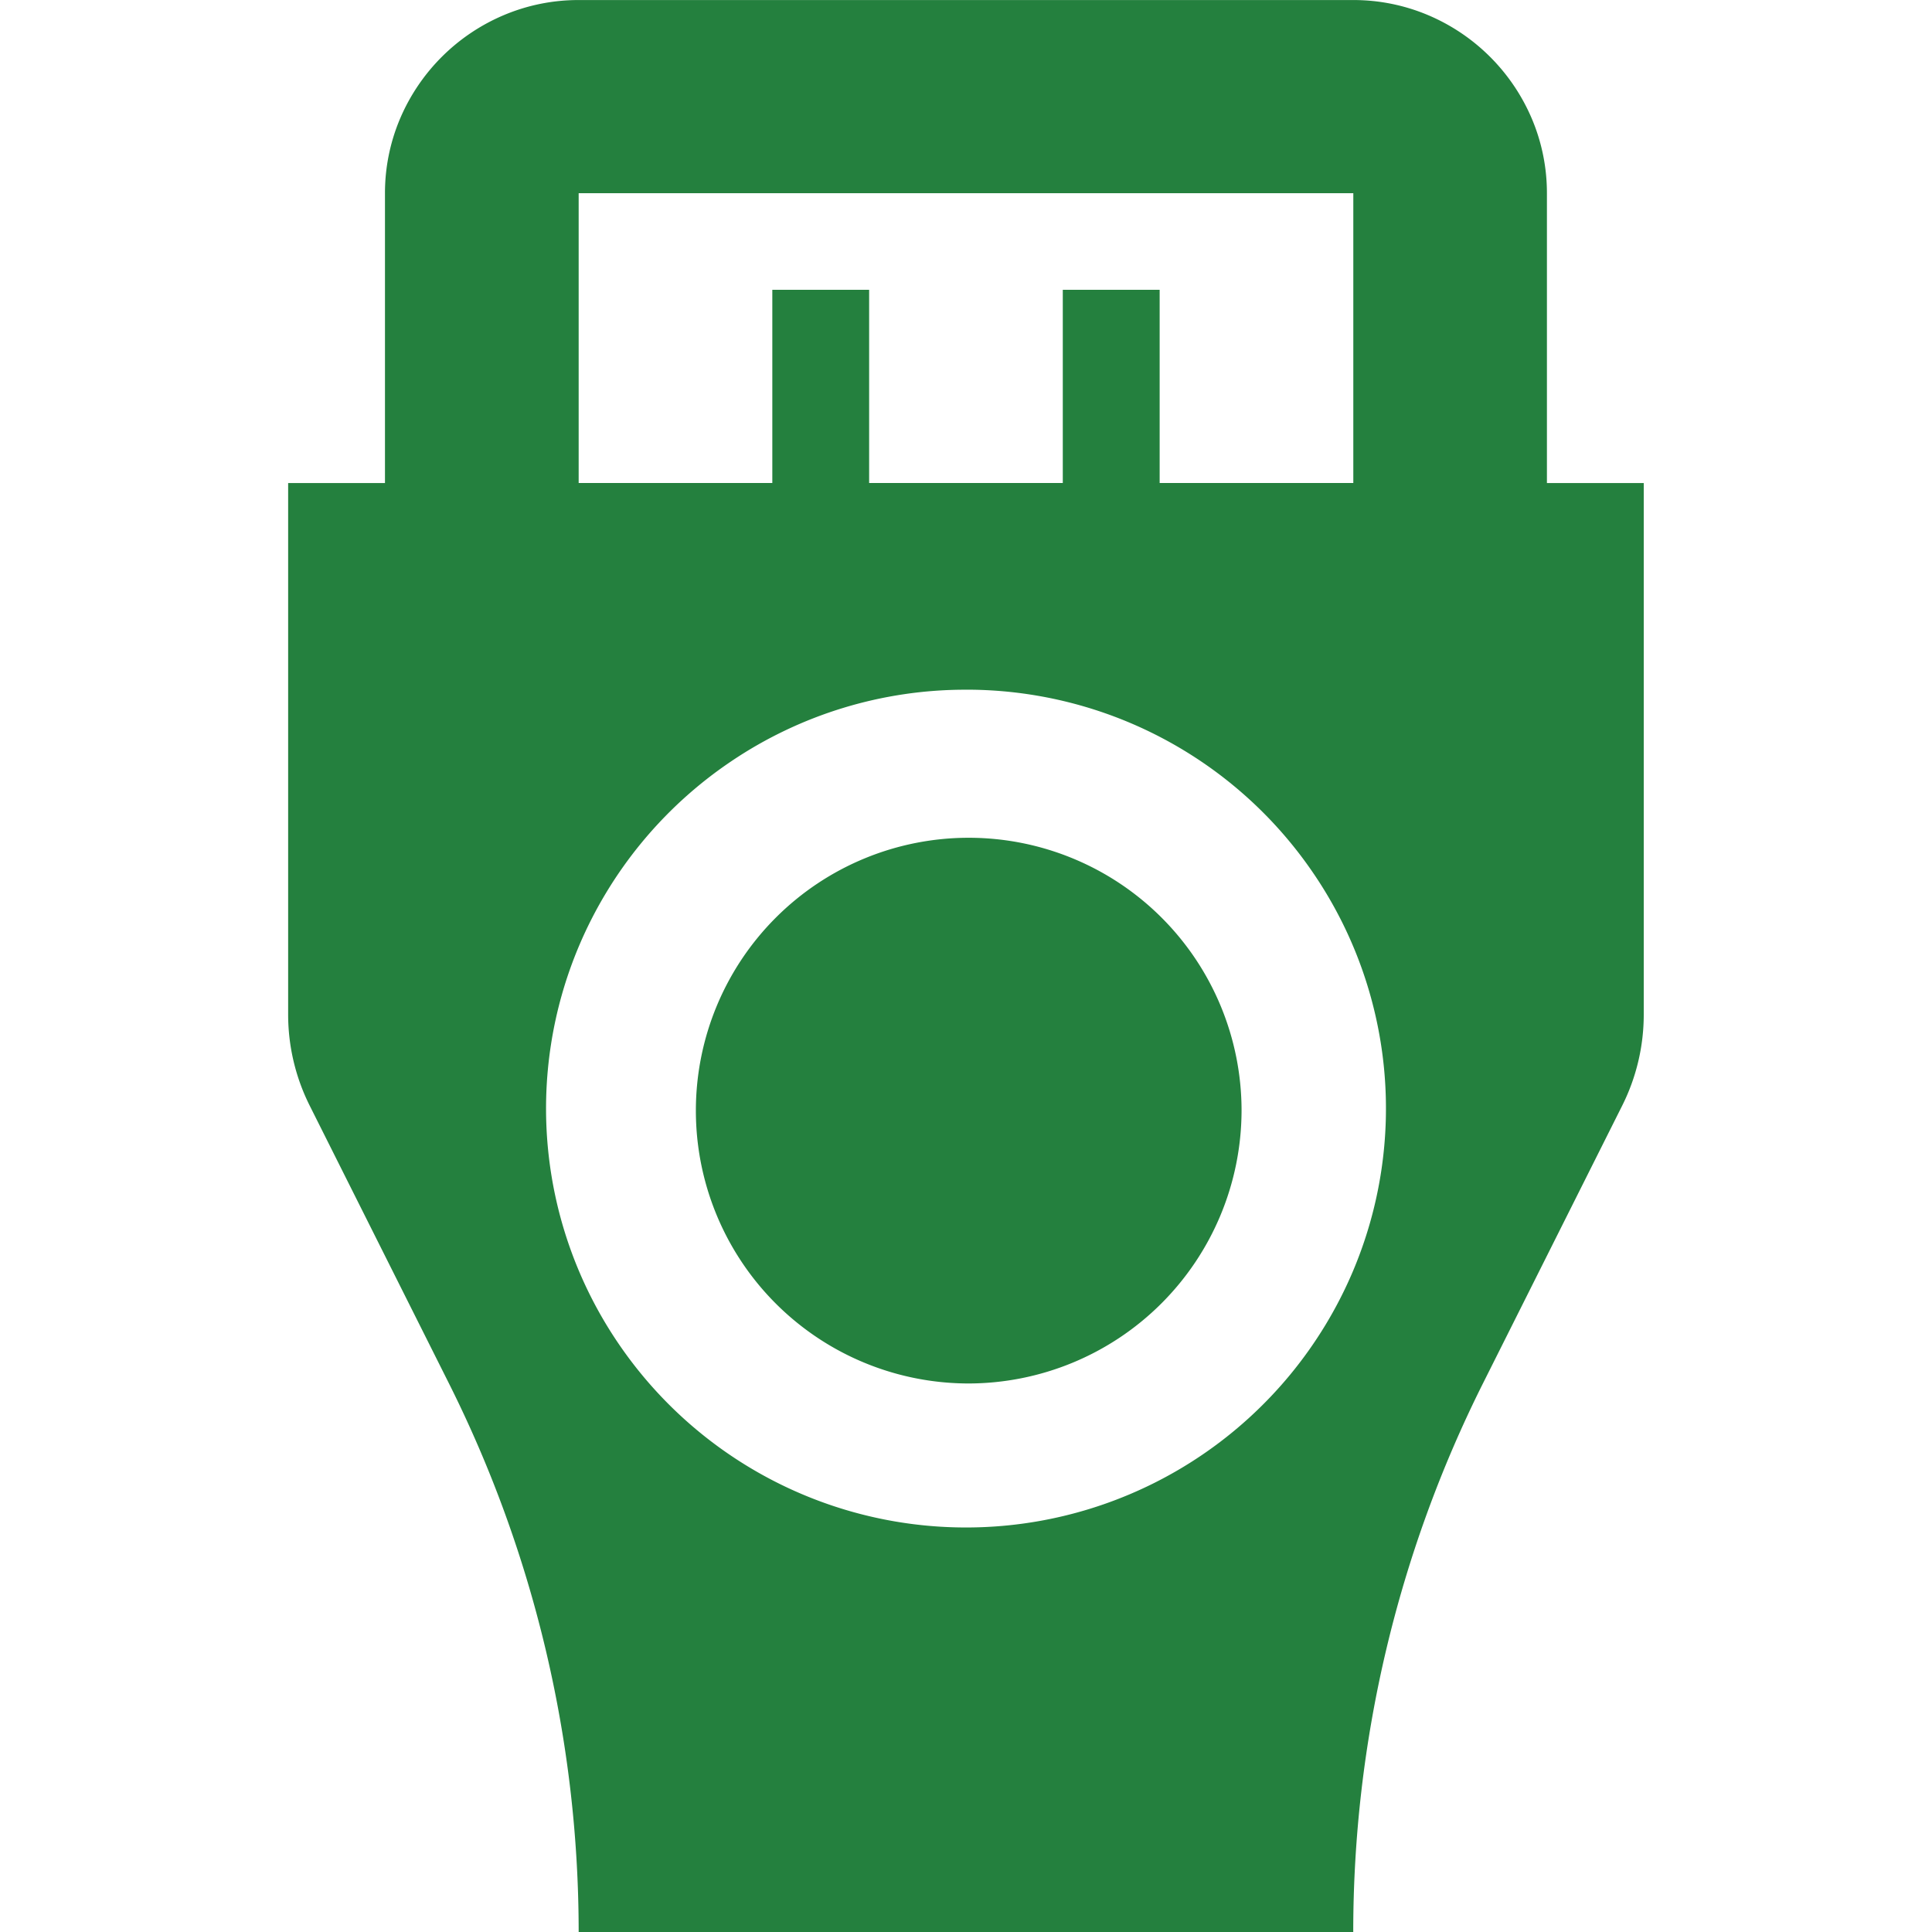 <svg xmlns="http://www.w3.org/2000/svg" width="40" height="40" viewBox="0 0 178.317 254.143">
  <path id="Subtraction_5" data-name="Subtraction 5" d="M-3040.492-1362.262h-101.9a161.147,161.147,0,0,0-17.082-72.2l-18.3-36.505a26.732,26.732,0,0,1-2.834-11.979v-69.918h12.737v-38.12a25.043,25.043,0,0,1,2.01-9.868,25.693,25.693,0,0,1,13.575-13.541,25.211,25.211,0,0,1,9.889-2.005h101.9a25.208,25.208,0,0,1,9.891,2.005,25.7,25.7,0,0,1,13.572,13.541,25.052,25.052,0,0,1,2.01,9.868v38.12h12.737v69.919a26.731,26.731,0,0,1-2.834,11.979l-18.3,36.506a161.145,161.145,0,0,0-17.08,72.2h0Zm-50.95-163.415a55.043,55.043,0,0,0-30.874,9.412,55.262,55.262,0,0,0-20.007,24.238,54.923,54.923,0,0,0,5.091,52.246,55.283,55.283,0,0,0,76.766,14.815,55.281,55.281,0,0,0,19.909-24.18,54.923,54.923,0,0,0-5.091-52.246,55.172,55.172,0,0,0-45.79-24.289Zm25.476-52.606v25.414h25.474v-38.12h-101.9v38.12h25.473v-25.414h12.737v25.414h25.474v-25.414Zm-25.2,143.867a35.892,35.892,0,0,1-35.808-35.977A35.892,35.892,0,0,1-3091-1506.2a35.893,35.893,0,0,1,35.808,35.892A35.975,35.975,0,0,1-3091.166-1434.416Z" transform="translate(3180.599 1616.404)" fill="#24803e"/>
</svg>
